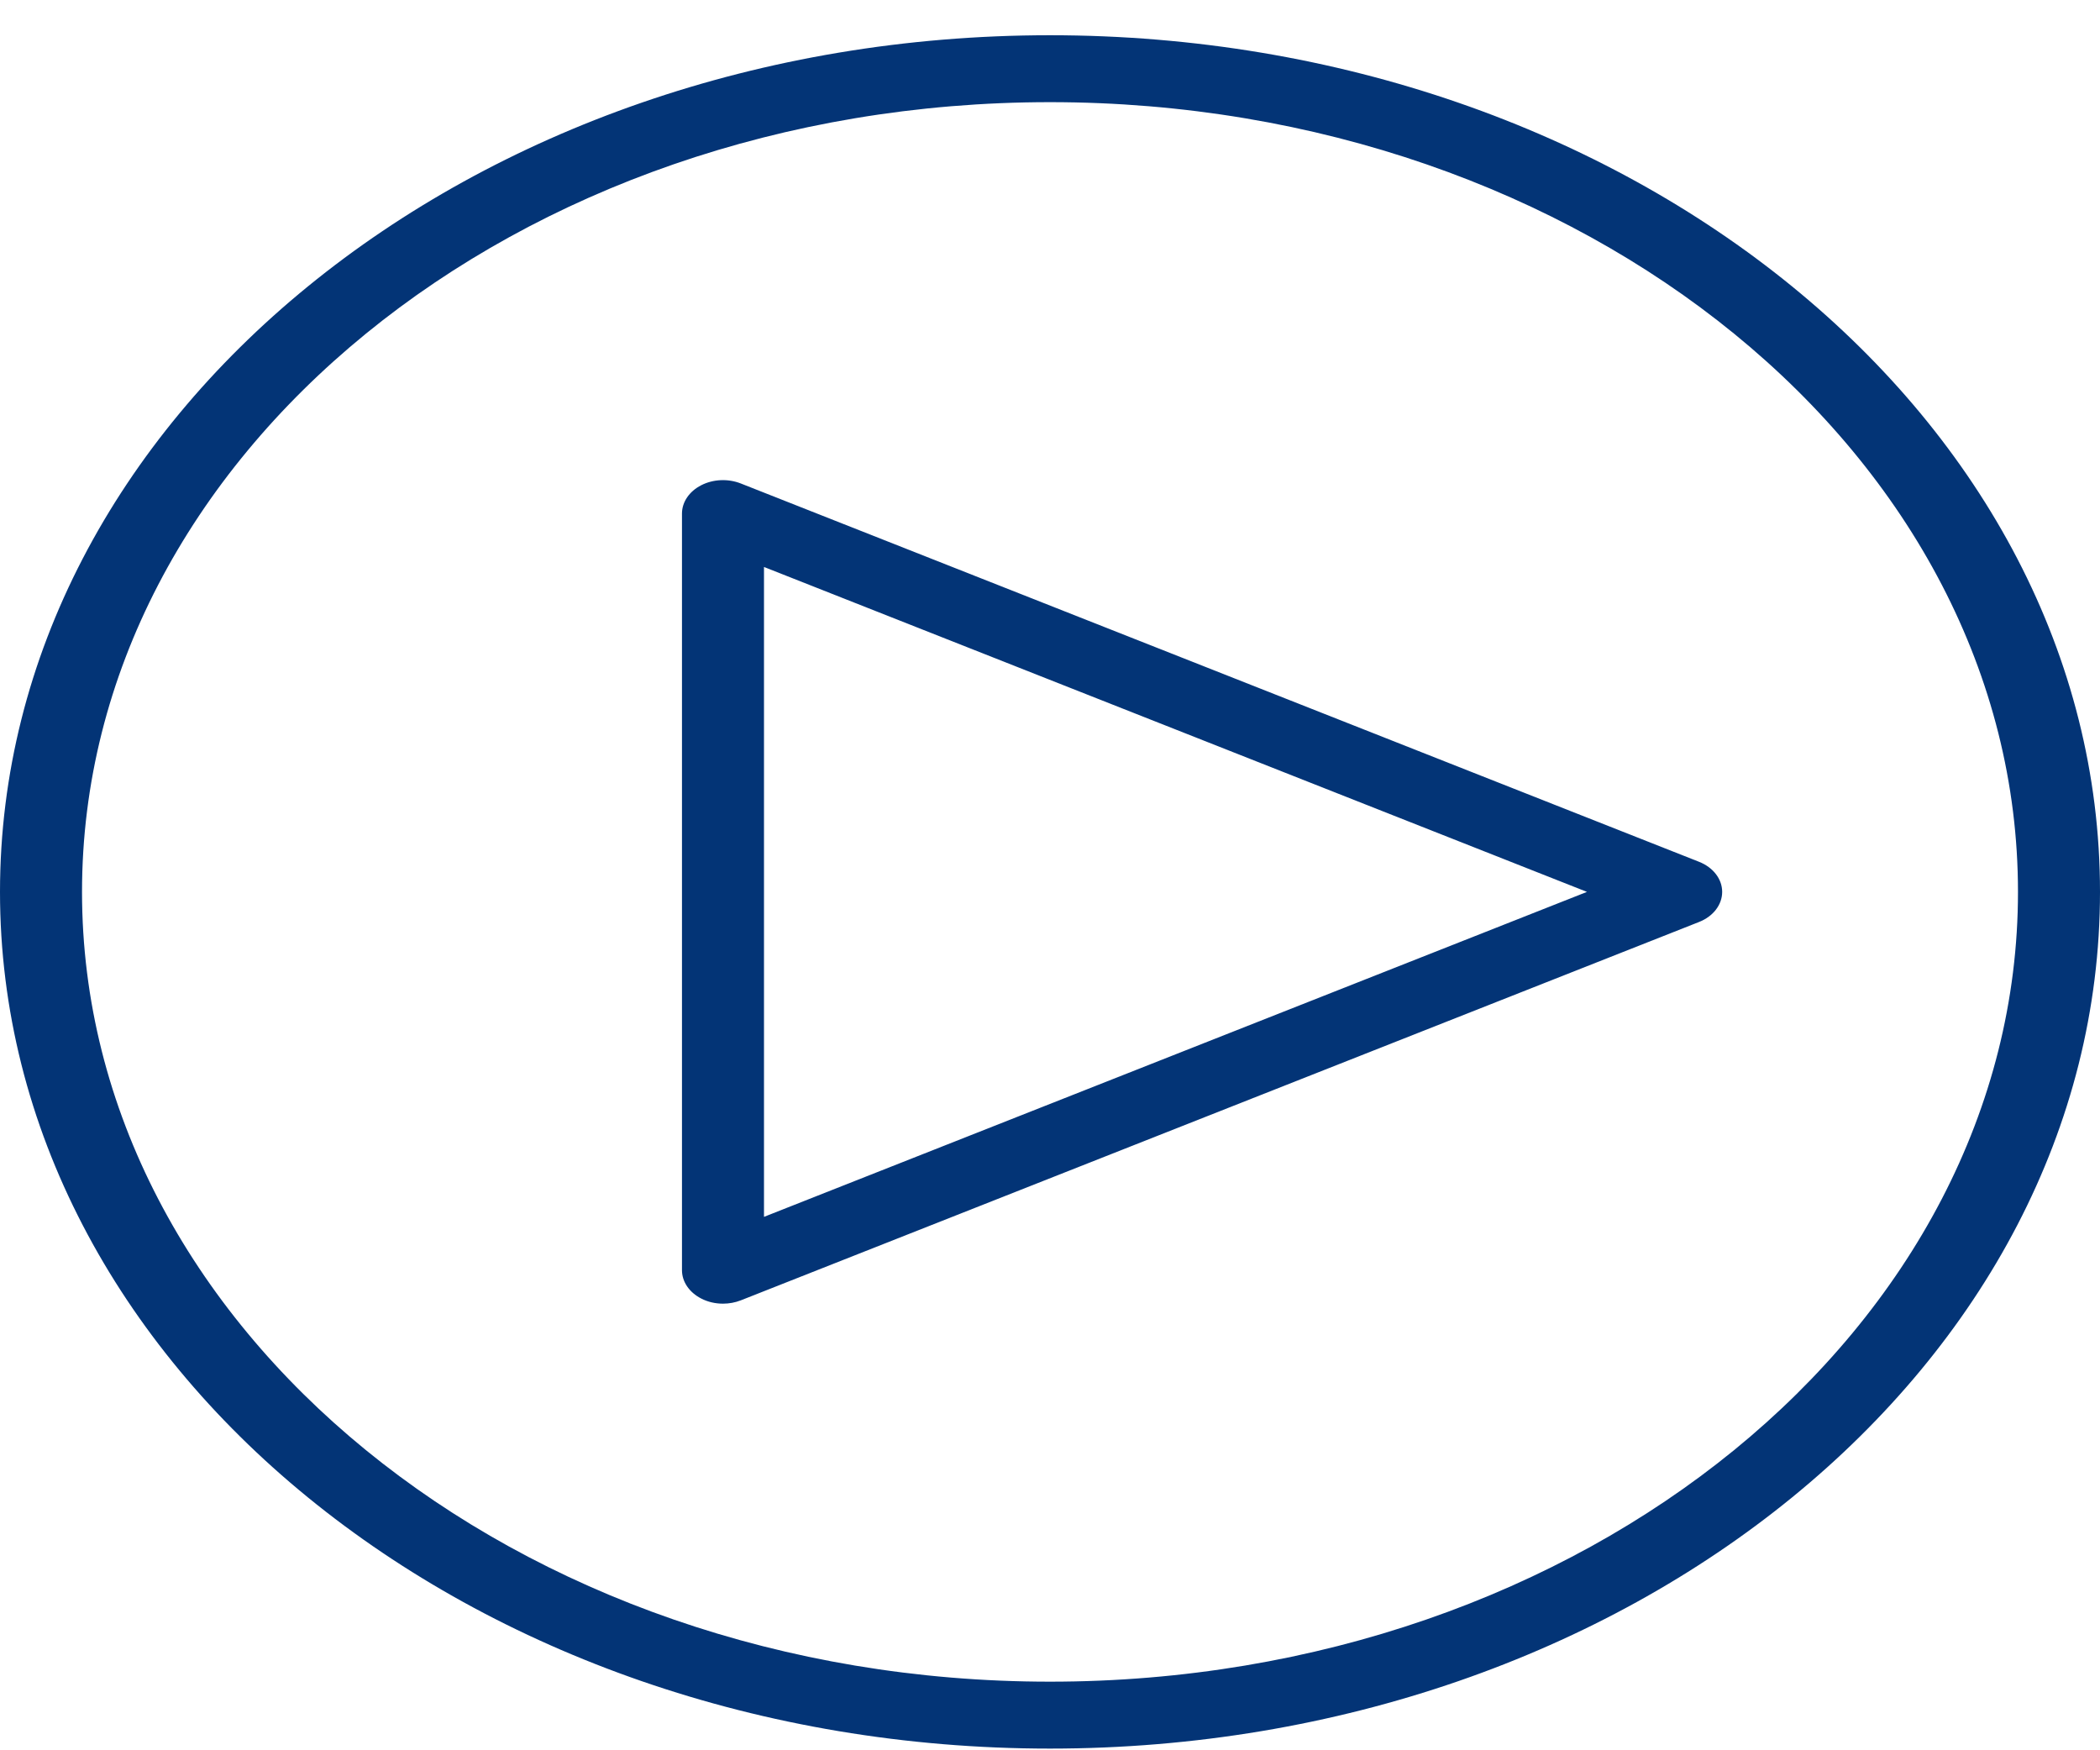 <svg width="36" height="30" viewBox="0 0 36 30" fill="none" xmlns="http://www.w3.org/2000/svg">
<g clip-path="url(#clip0_2_684)">
<path d="M29.126 14.771L12.7 8.287C12.482 8.201 12.226 8.212 12.021 8.317C11.816 8.422 11.691 8.605 11.691 8.803V21.771C11.691 21.969 11.816 22.152 12.021 22.257C12.134 22.316 12.264 22.345 12.394 22.345C12.499 22.345 12.603 22.326 12.7 22.288L29.126 15.803C29.369 15.708 29.523 15.507 29.523 15.287C29.523 15.067 29.369 14.867 29.126 14.771ZM13.097 20.857V9.718L27.205 15.287L13.097 20.857ZM18 0.604C8.075 0.604 0 7.191 0 15.287C0 23.384 8.075 29.971 18 29.971C27.925 29.971 36 23.384 36 15.287C36 7.191 27.925 0.604 18 0.604ZM18 28.824C8.85 28.824 1.406 22.751 1.406 15.287C1.406 7.823 8.85 1.751 18 1.751C27.15 1.751 34.594 7.823 34.594 15.287C34.594 22.751 27.15 28.824 18 28.824Z" fill="#033476"/>
</g>
<defs>
<clipPath id="clip0_2_684">
<rect width="36" height="29.367" fill="white" transform="translate(0 0.604)"/>
</clipPath>
</defs>
</svg>
